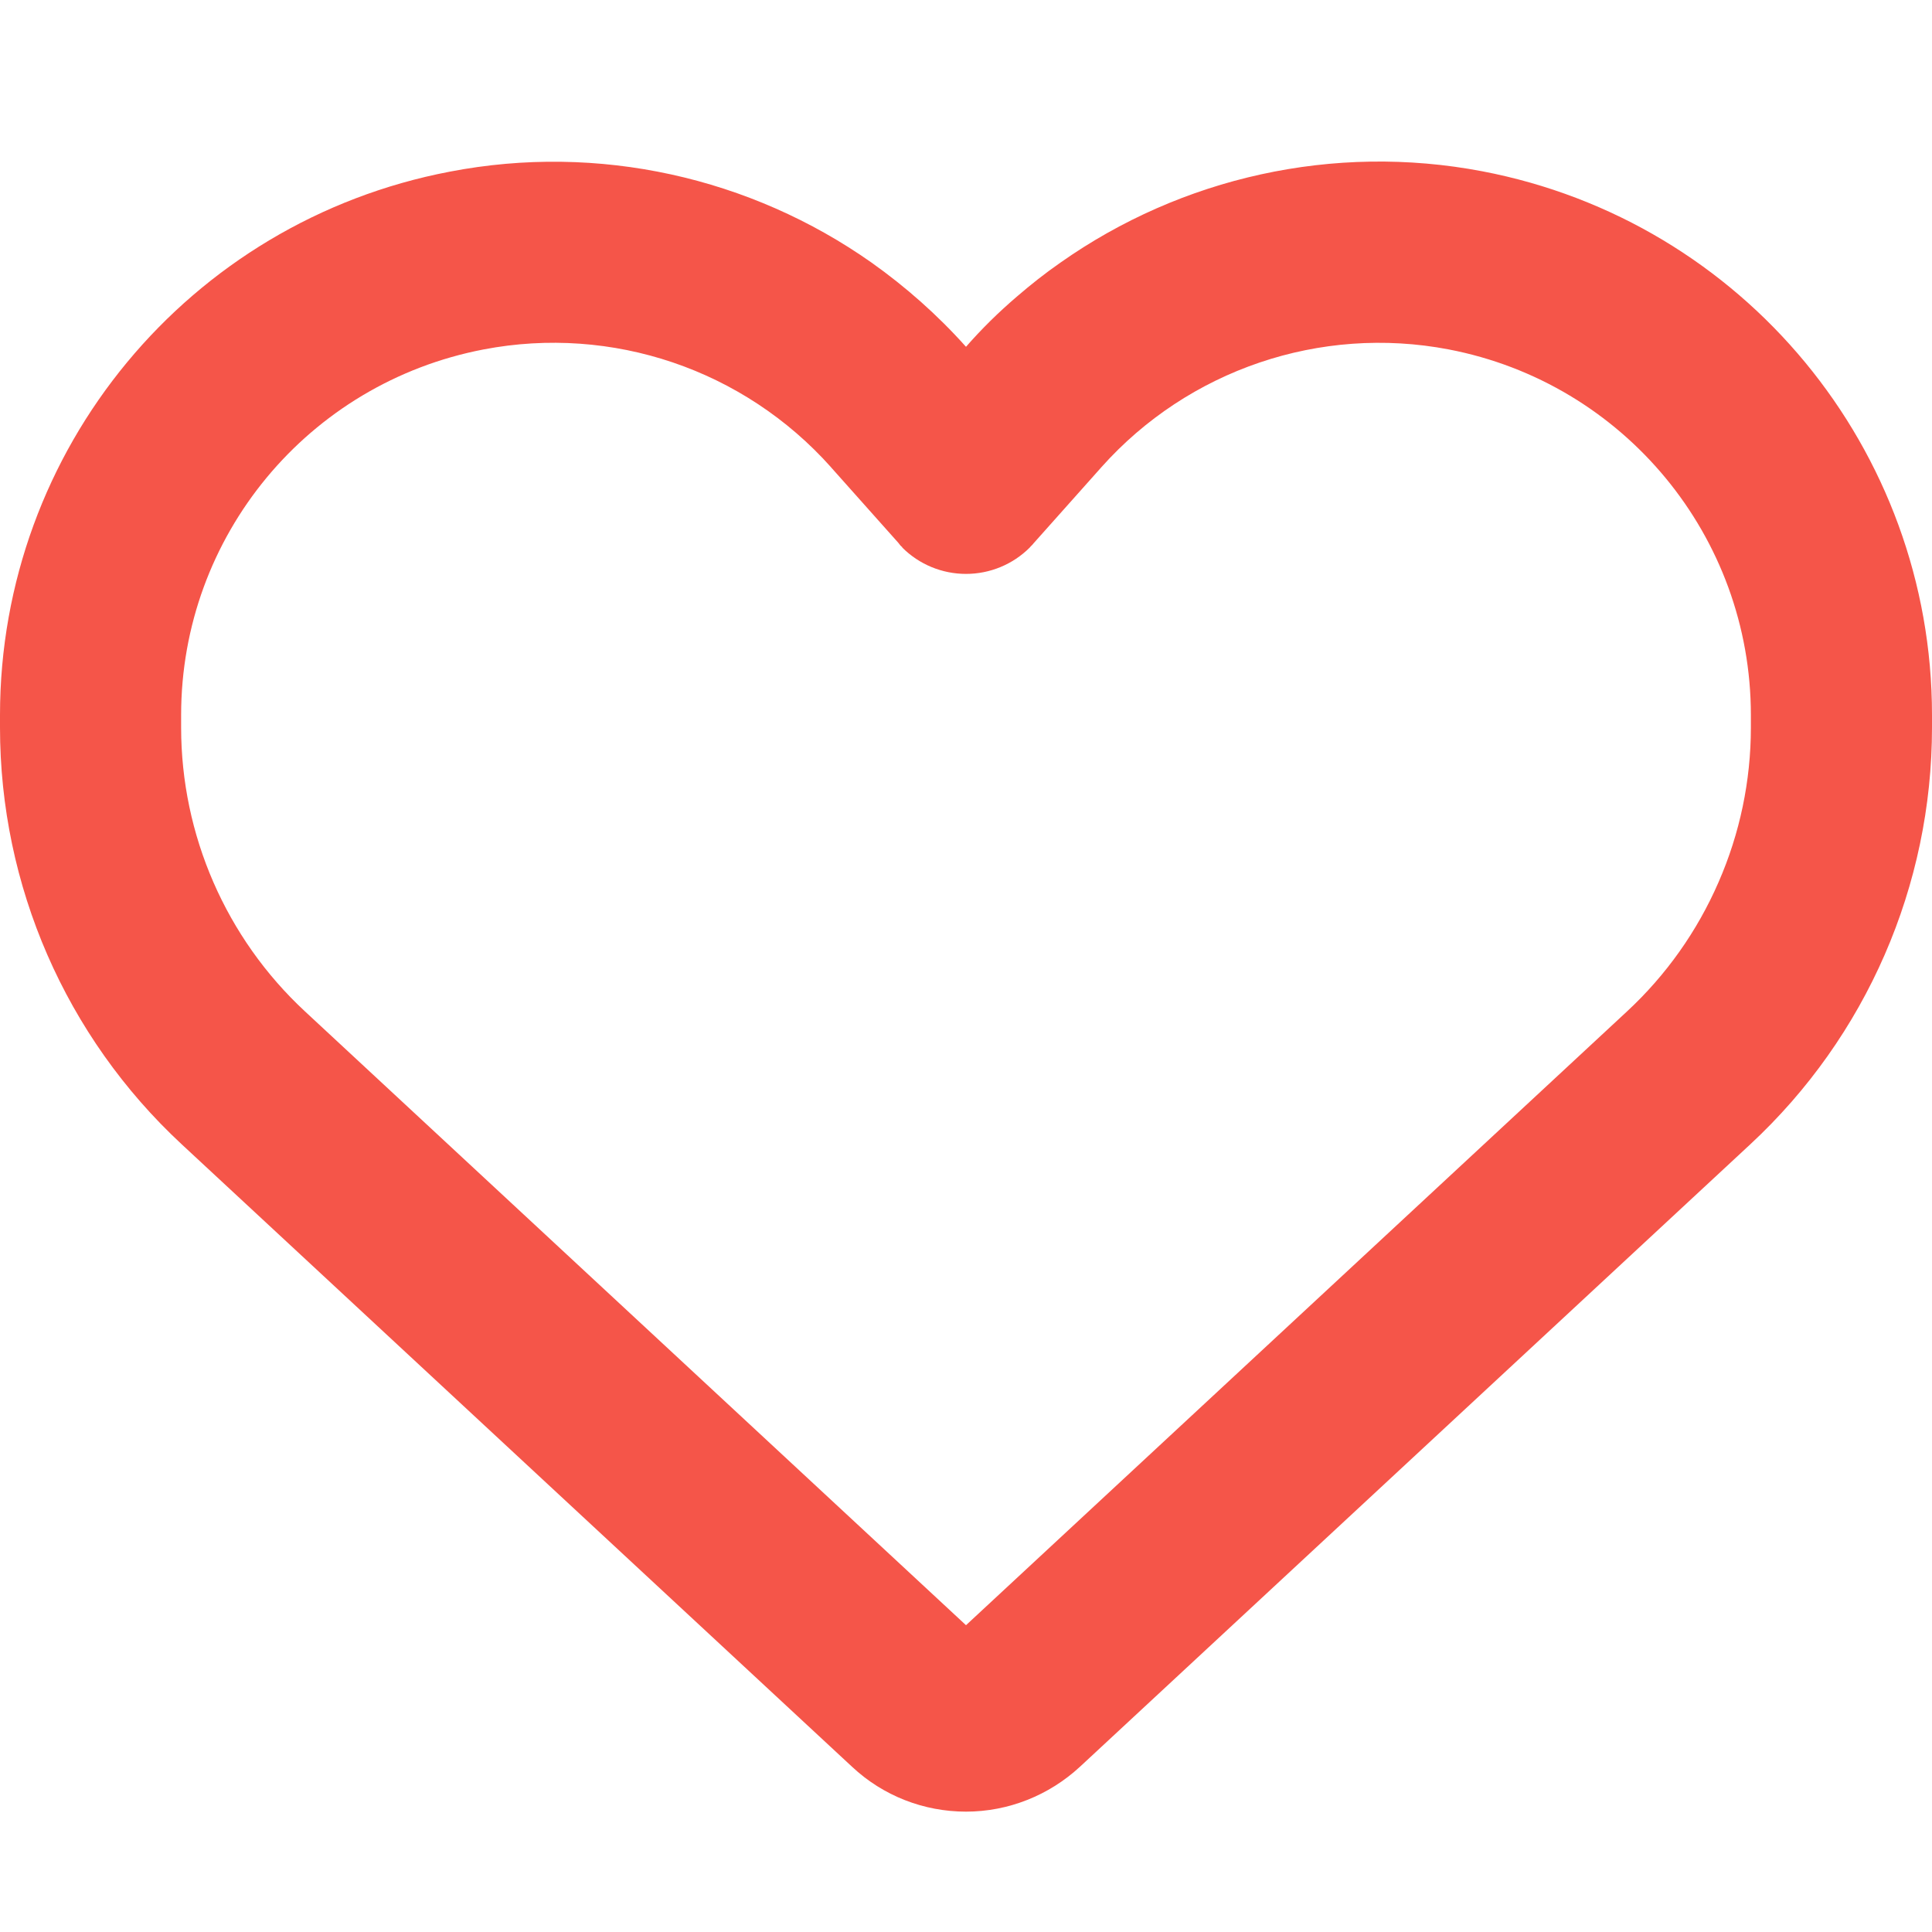 <svg width="20" height="20" viewBox="0 0 20 20" fill="none" xmlns="http://www.w3.org/2000/svg">
<g id="fa6-regular:heart">
<path id="Vector" d="M8.82 18.289L8.723 18.199L1.879 11.844C0.68 10.73 0 9.168 0 7.531V7.402C0 4.652 1.953 2.293 4.656 1.777C6.195 1.48 7.77 1.836 9.023 2.719C9.375 2.969 9.703 3.258 10 3.59C10.164 3.402 10.34 3.23 10.527 3.07C10.672 2.945 10.82 2.828 10.977 2.719C12.23 1.836 13.805 1.48 15.344 1.773C18.047 2.289 20 4.652 20 7.402V7.531C20 9.168 19.32 10.73 18.121 11.844L11.277 18.199L11.18 18.289C10.859 18.586 10.438 18.754 10 18.754C9.562 18.754 9.141 18.59 8.82 18.289ZM9.34 5.664C9.324 5.652 9.312 5.637 9.301 5.621L8.605 4.84L8.602 4.836C7.699 3.824 6.336 3.363 5.008 3.617C3.188 3.965 1.875 5.551 1.875 7.402V7.531C1.875 8.645 2.34 9.711 3.156 10.469L10 16.824L16.844 10.469C17.248 10.094 17.57 9.639 17.79 9.133C18.011 8.628 18.125 8.083 18.125 7.531V7.402C18.125 5.555 16.812 3.965 14.996 3.617C13.668 3.363 12.301 3.828 11.402 4.836L11.398 4.84L11.395 4.844L10.699 5.625C10.688 5.641 10.672 5.652 10.66 5.668C10.484 5.844 10.246 5.941 10 5.941C9.754 5.941 9.516 5.844 9.34 5.668V5.664Z" fill="#F44336" fill-opacity="0.9"/>
</g>
</svg>
